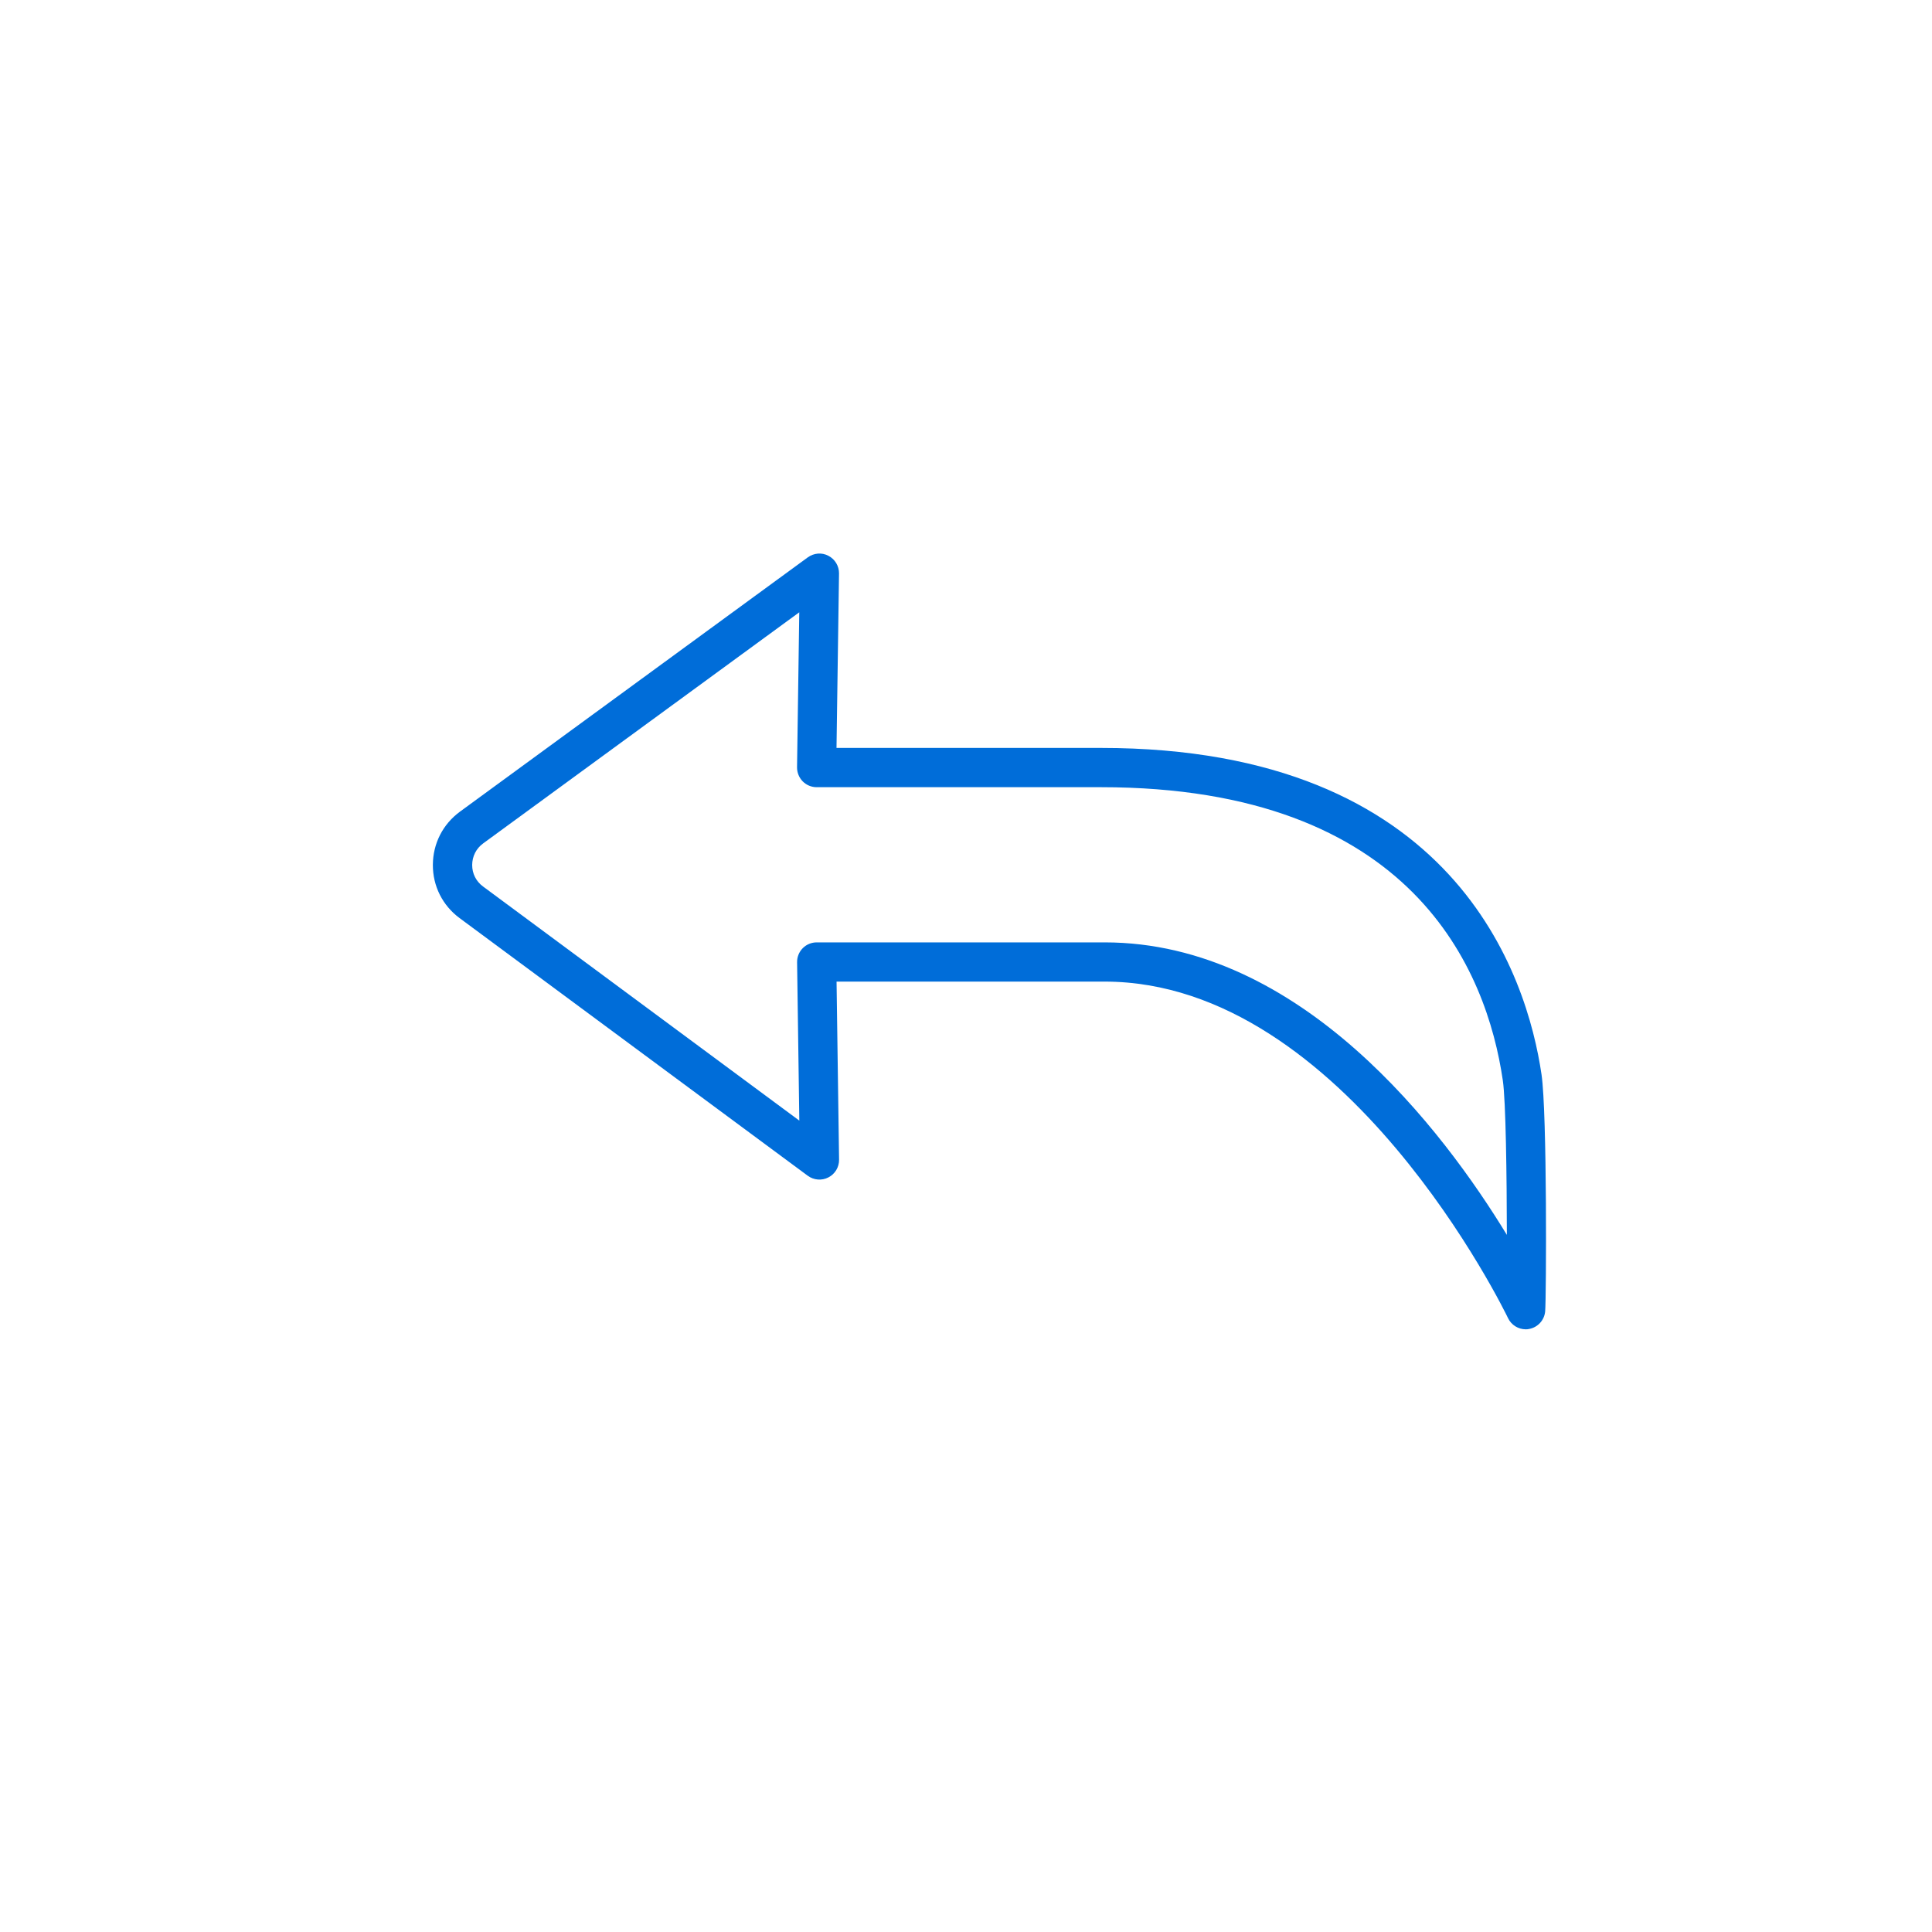 <?xml version="1.0" encoding="utf-8"?>
<!-- Generator: Adobe Illustrator 24.3.0, SVG Export Plug-In . SVG Version: 6.00 Build 0)  -->
<svg version="1.1" id="Capa_1" xmlns="http://www.w3.org/2000/svg" xmlns:xlink="http://www.w3.org/1999/xlink" x="0px" y="0px"
	 viewBox="0 0 400 400" style="enable-background:new 0 0 400 400;" xml:space="preserve">
<style type="text/css">
	.st0{fill:#006dd9;}
	.st1{fill:#E53341;}
	.st2{fill:#EFEFA8;}
	.st3{fill:#28C67A;}
	.st4{fill:#104A8E;}
	.st5{fill:#FFFFFF;}
	.st6{fill:#1C87A0;}
	.st7{fill:#F26608;}
	.st8{fill:none;stroke:#006dd9;stroke-width:0.5;stroke-linecap:round;stroke-linejoin:round;stroke-miterlimit:10;}
	.st9{fill:none;}
</style>
<g>
	<path class="st0" d="M315.89,275.22c-1.55,0-2.99-0.89-3.67-2.32c-0.33-0.7-33.6-69.67-83.52-69.67H173.2l0.52,36.86
		c0.02,1.55-0.83,2.97-2.21,3.68c-1.37,0.71-3.04,0.57-4.28-0.35l-72.08-53.34c-3.53-2.62-5.55-6.63-5.53-11.03
		c0.02-4.39,2.05-8.39,5.6-11l72.03-52.66c1.24-0.89,2.89-1.06,4.26-0.32c1.37,0.7,2.22,2.13,2.2,3.67l-0.52,36.11h54.75
		c73.38,0,88.24,47.3,91.22,67.64c1.17,8.01,0.99,46.31,0.75,49.01c-0.16,1.82-1.52,3.32-3.33,3.65
		C316.36,275.21,316.12,275.22,315.89,275.22z M169.09,195.11h59.61c40.75,0,70.16,39.03,83.28,60.56
		c-0.02-12.14-0.21-27.73-0.84-32c-3.32-22.66-18.55-60.69-83.18-60.69h-58.87c-1.09,0-2.13-0.43-2.9-1.21
		c-0.76-0.78-1.18-1.82-1.17-2.92l0.46-32.08l-65.45,47.85c-1.44,1.05-2.26,2.67-2.27,4.46c-0.01,1.78,0.81,3.4,2.25,4.46
		l65.48,48.47l-0.46-32.78c-0.02-1.09,0.4-2.14,1.17-2.92C166.96,195.54,168,195.11,169.09,195.11z"/>
</g>
</svg>
